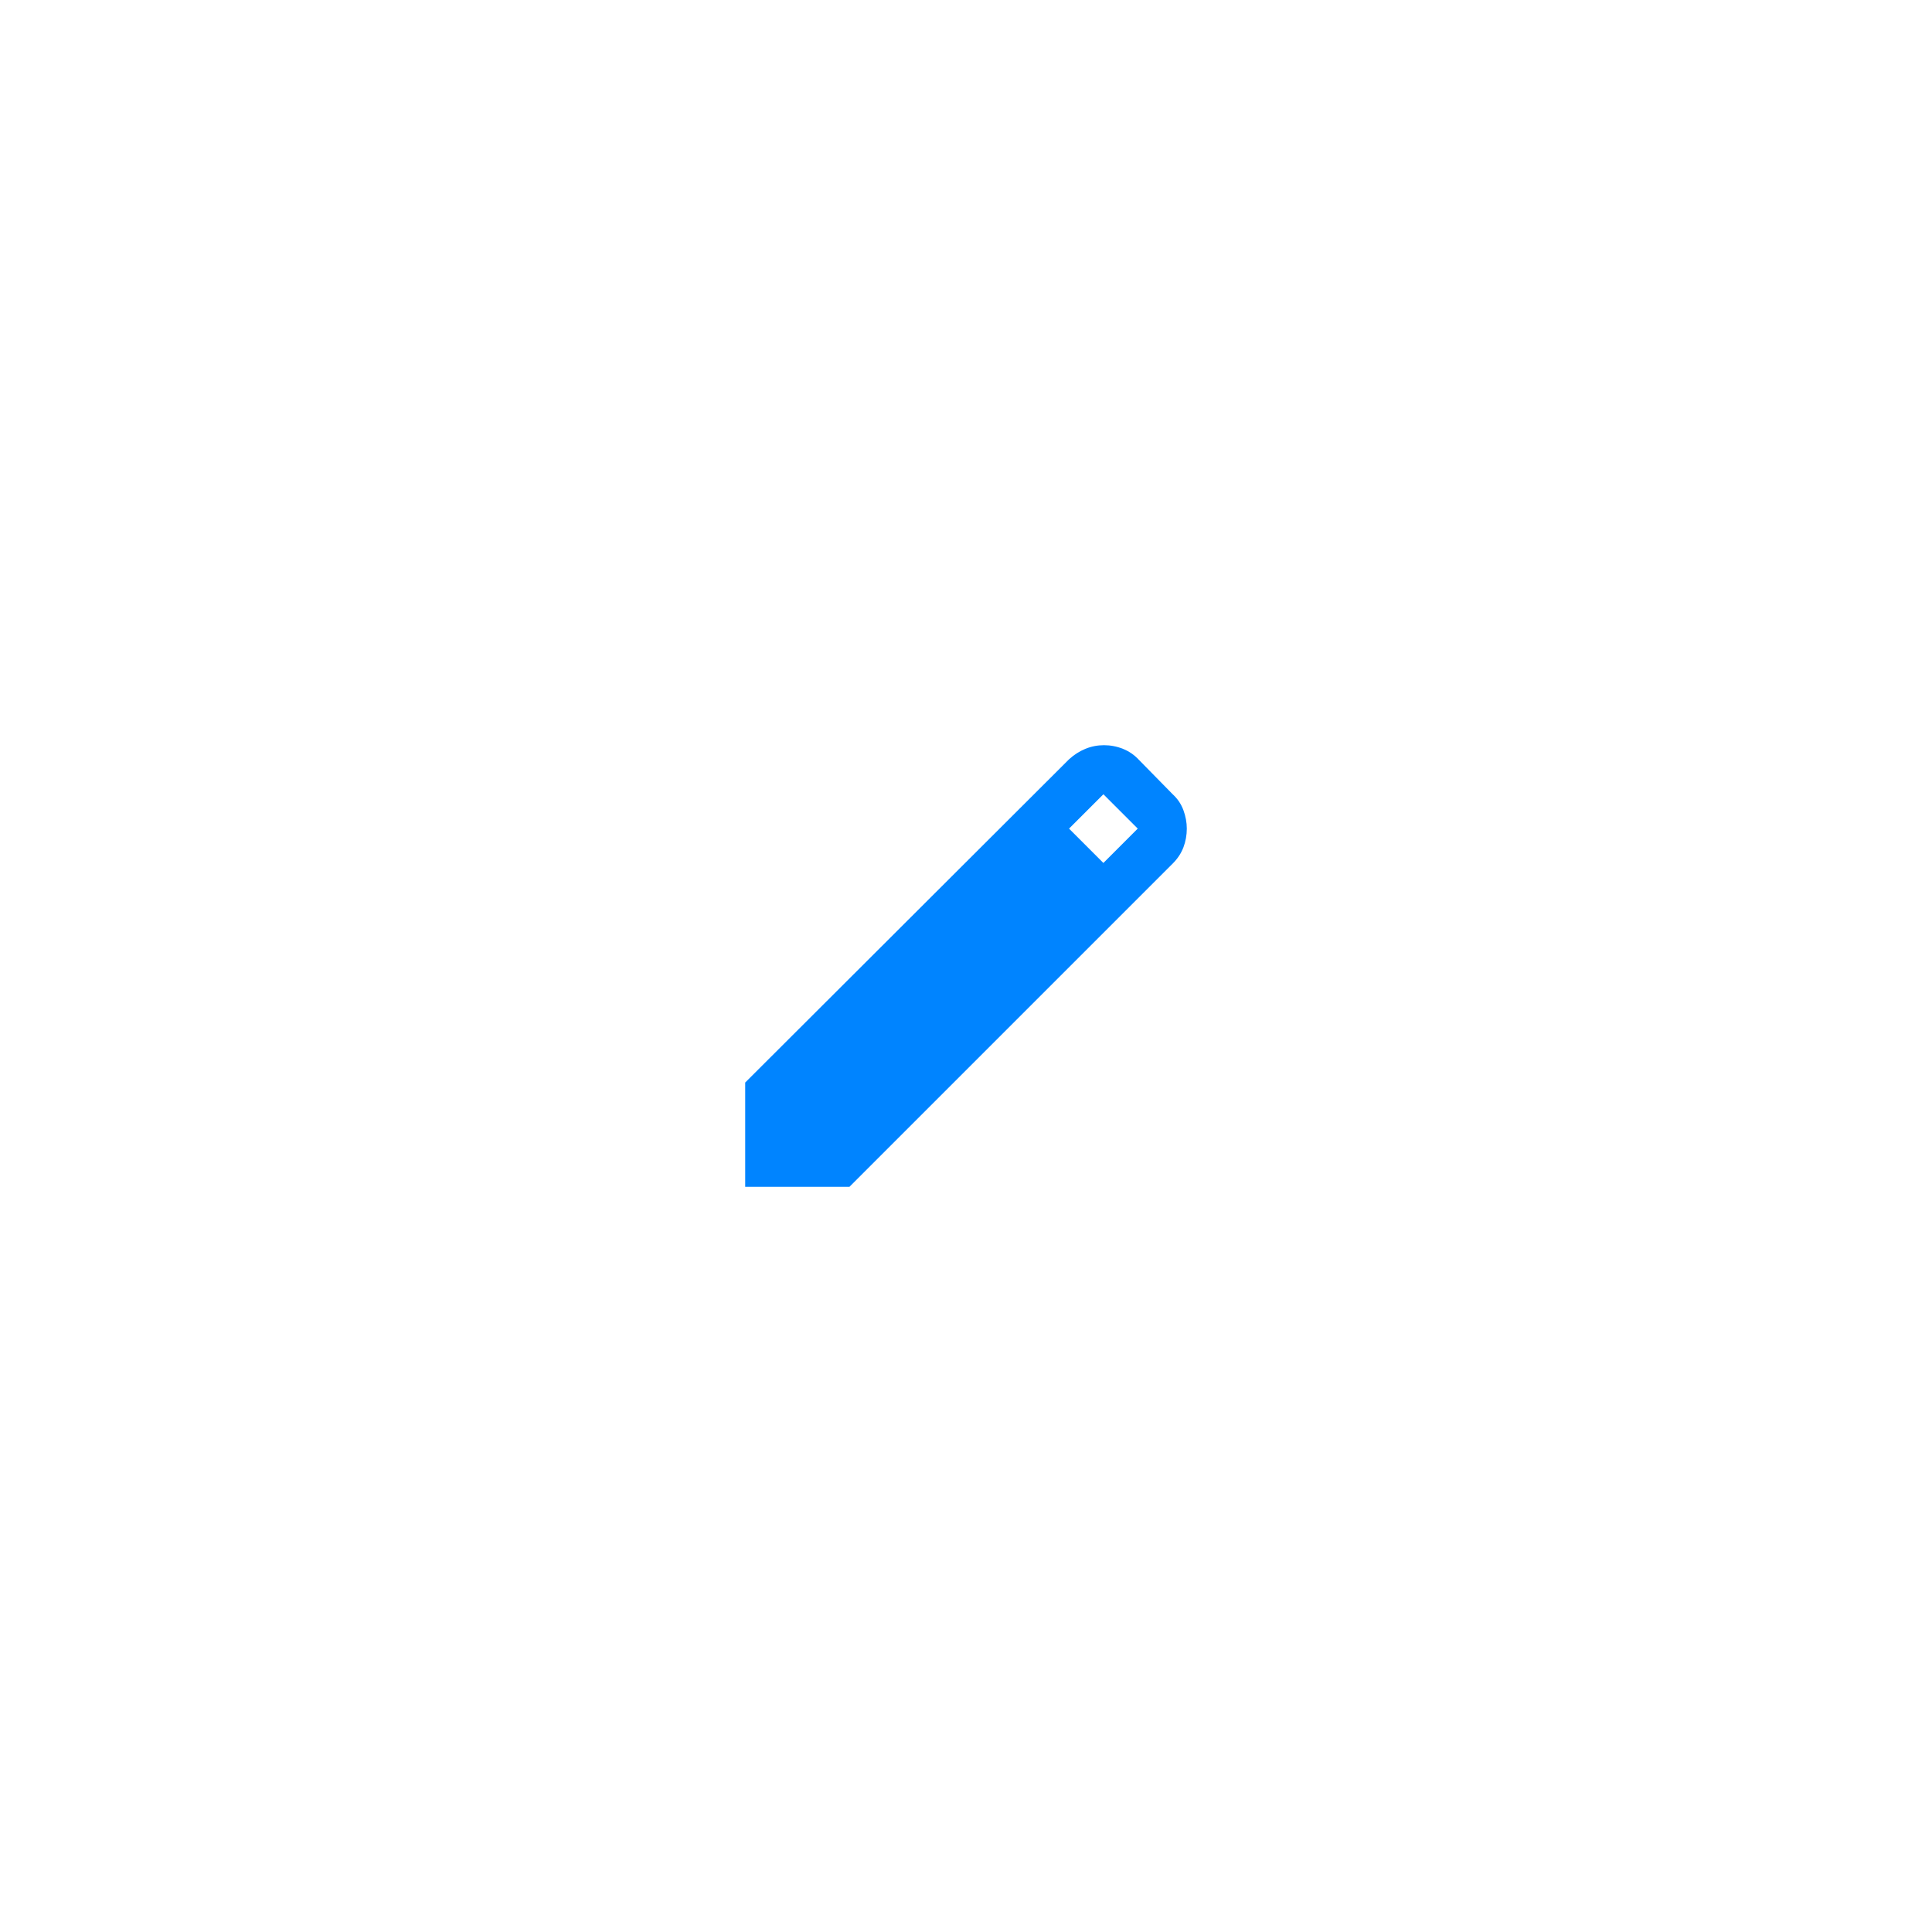 <svg width="70" height="70" viewBox="0 0 70 70" fill="none" xmlns="http://www.w3.org/2000/svg">
<g filter="url(#filter0_d_1_4568)">
<rect x="16" y="12" width="38" height="38" rx="10" fill="white" shape-rendering="crispEdges"/>
<path d="M27 39V35.222L38.733 23.511C38.911 23.348 39.107 23.222 39.322 23.133C39.537 23.044 39.763 23 40 23C40.237 23 40.467 23.044 40.689 23.133C40.911 23.222 41.104 23.356 41.267 23.533L42.489 24.778C42.667 24.941 42.796 25.133 42.878 25.356C42.959 25.578 43 25.8 43 26.022C43 26.259 42.959 26.485 42.878 26.7C42.796 26.915 42.667 27.111 42.489 27.289L30.778 39H27ZM39.978 27.267L41.222 26.022L39.978 24.778L38.733 26.022L39.978 27.267Z" fill="#0084FF"/>
</g>
<defs>
<filter id="filter0_d_1_4568" x="0" y="0" width="70" height="70" filterUnits="userSpaceOnUse" color-interpolation-filters="sRGB">
<feFlood flood-opacity="0" result="BackgroundImageFix"/>
<feColorMatrix in="SourceAlpha" type="matrix" values="0 0 0 0 0 0 0 0 0 0 0 0 0 0 0 0 0 0 127 0" result="hardAlpha"/>
<feOffset dy="4"/>
<feGaussianBlur stdDeviation="8"/>
<feComposite in2="hardAlpha" operator="out"/>
<feColorMatrix type="matrix" values="0 0 0 0 0 0 0 0 0 0 0 0 0 0 0 0 0 0 0.04 0"/>
<feBlend mode="normal" in2="BackgroundImageFix" result="effect1_dropShadow_1_4568"/>
<feBlend mode="normal" in="SourceGraphic" in2="effect1_dropShadow_1_4568" result="shape"/>
</filter>
</defs>
</svg>

